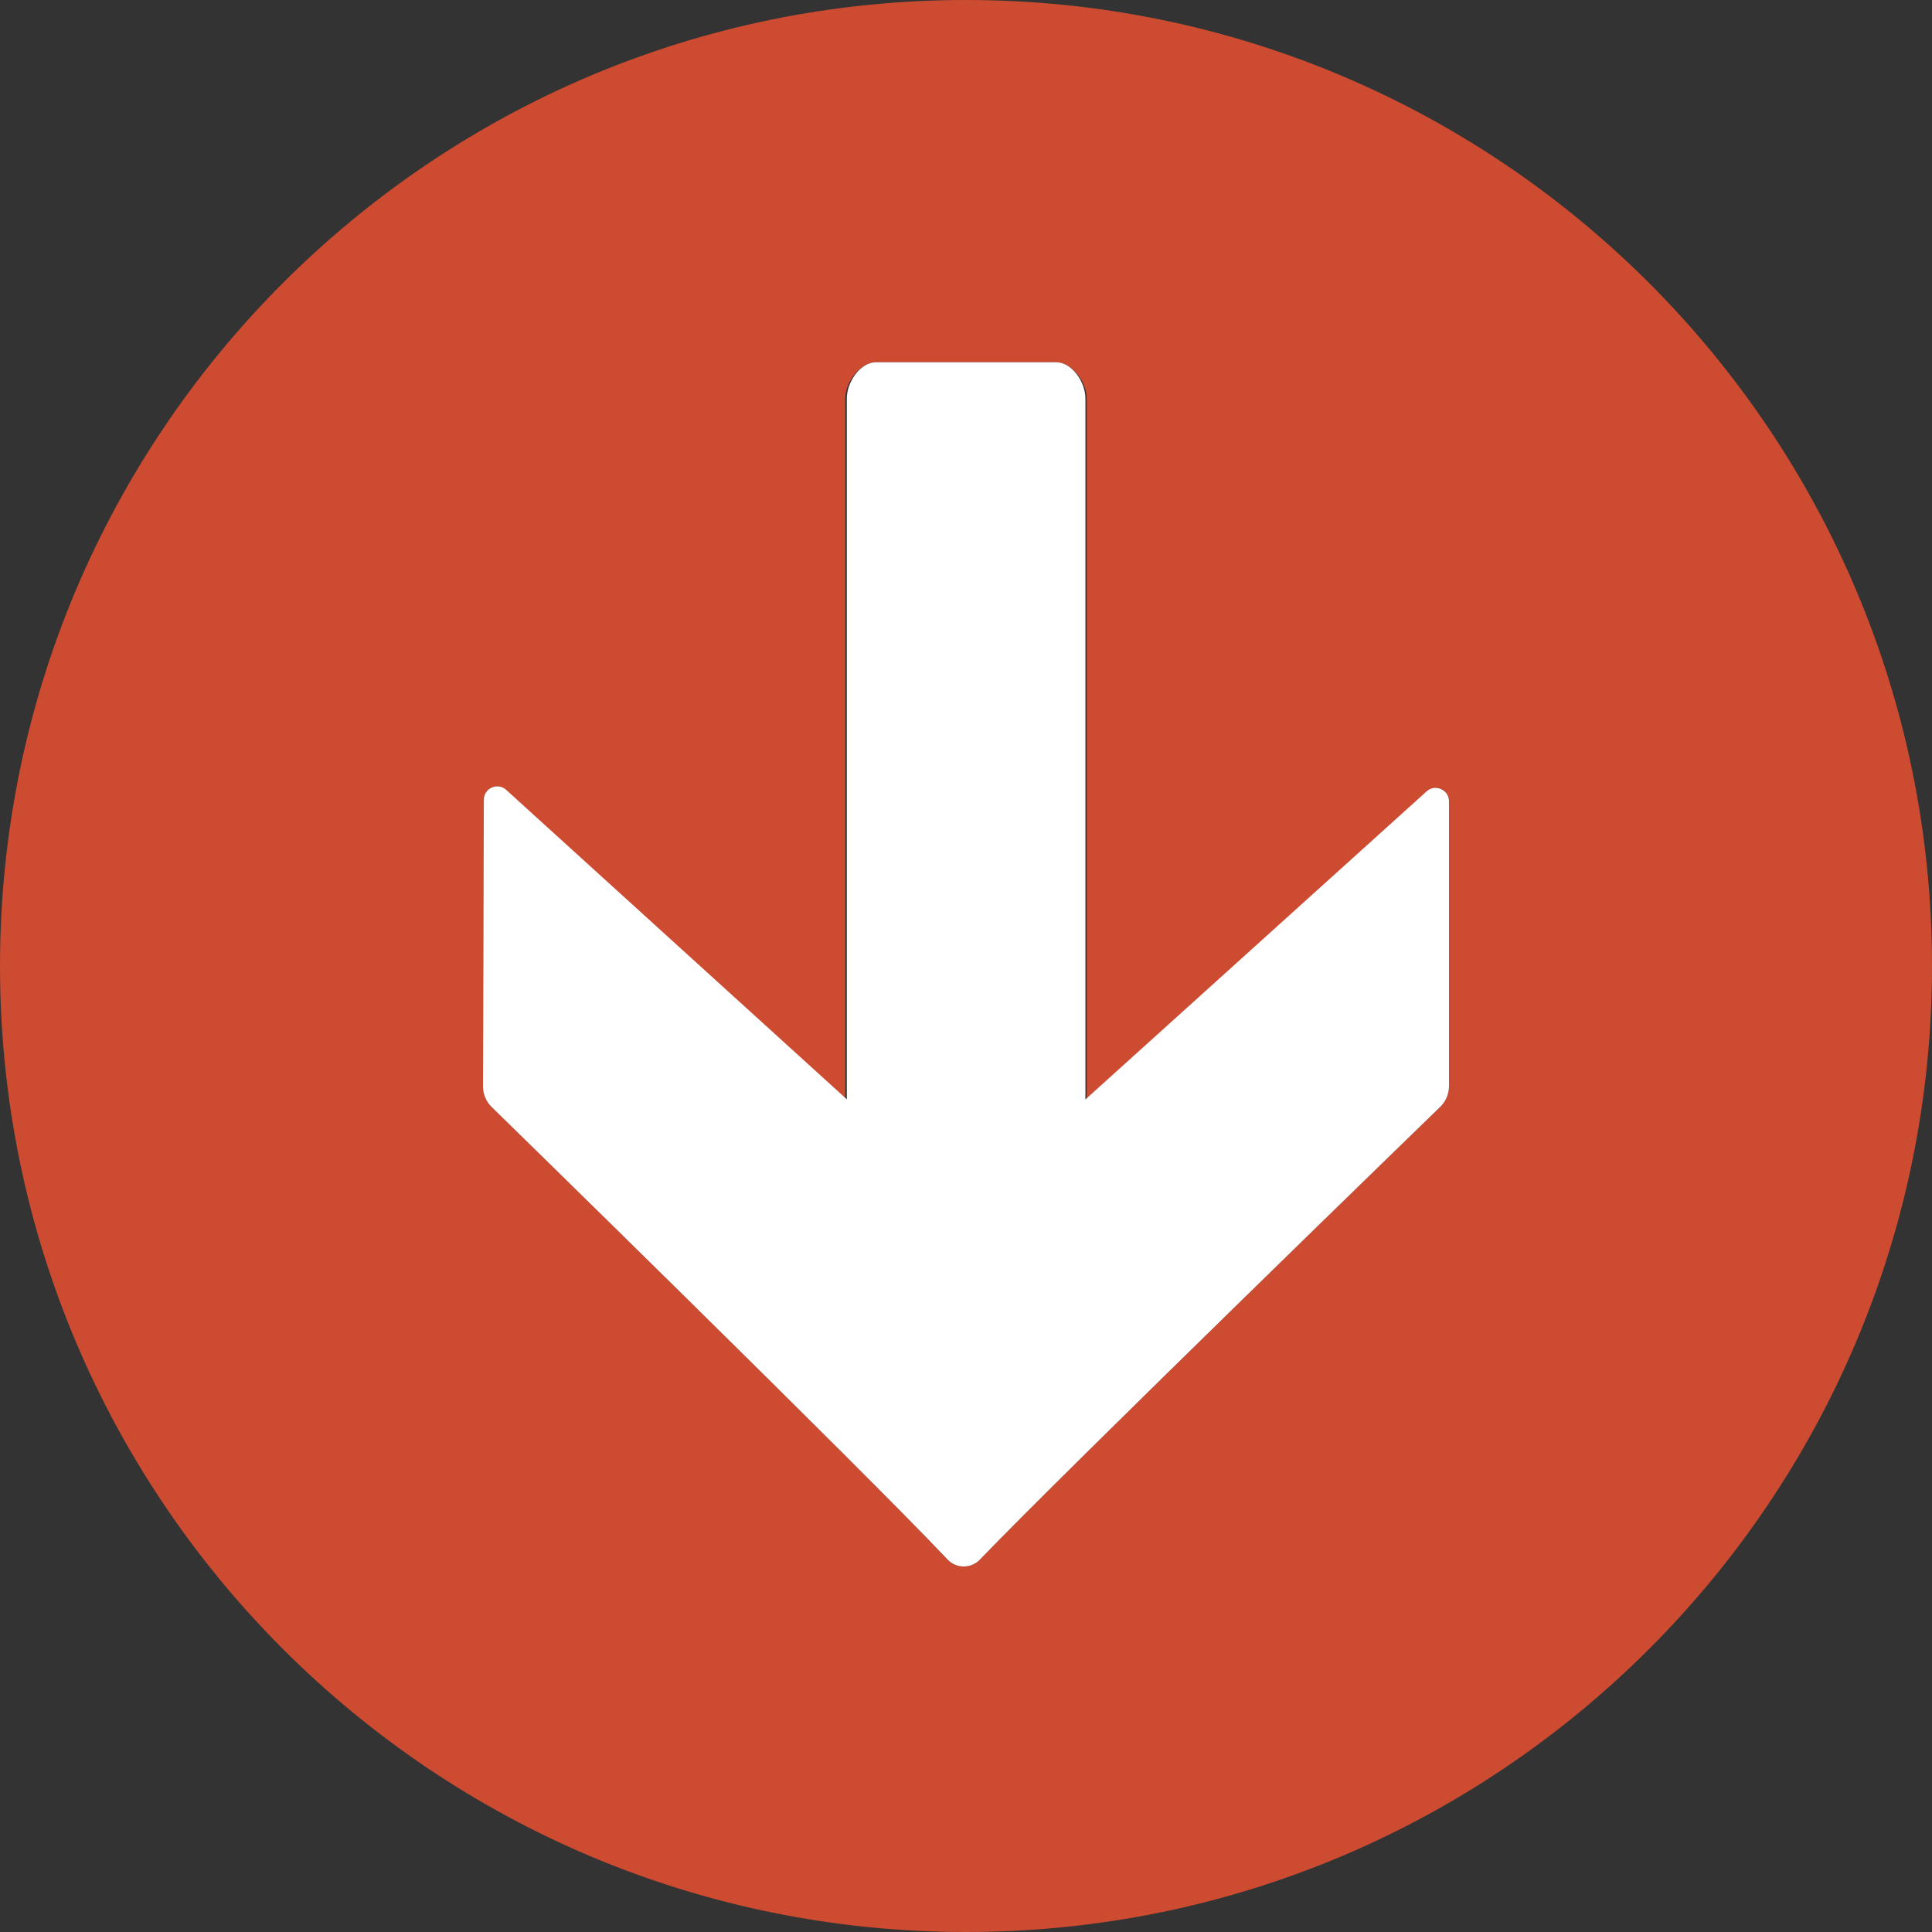 <?xml version="1.0" encoding="UTF-8"?>
<!DOCTYPE svg PUBLIC "-//W3C//DTD SVG 1.1//EN" "http://www.w3.org/Graphics/SVG/1.1/DTD/svg11.dtd">
<svg version="1.1" id="Layer_1" xmlns="http://www.w3.org/2000/svg" xmlns:xlink="http://www.w3.org/1999/xlink" x="0px" y="0px" width="16px" height="16px" viewBox="0 0 16 16" enable-background="new 0 0 16 16" xml:space="preserve">
  <rect x="0" y="0" width="16" height="16" fill="#333333" stroke="none"/>
  <g id="icon">
    <path d="M8,0C3.582,0,0,3.582,0,8c0,4.418,3.582,8,8,8c4.418,0,8,-3.582,8,-8C16,3.582,12.418,0,8,0zM12,8.994c0,0.063,-0.024,0.123,-0.068,0.168c0,0,-3.114,3.021,-3.817,3.754c-0.073,0.076,-0.196,0.076,-0.268,-0.001c-0.693,-0.736,-3.78,-3.753,-3.78,-3.753c-0.043,-0.045,-0.067,-0.105,-0.066,-0.168l0.007,-2.371c0,-0.099,0.113,-0.148,0.182,-0.078L7,9.105V3.3c0,-0.134,0.122,-0.3,0.256,-0.3h0.563h0.476h0.451C8.88,3,9,3.166,9,3.3v5.805l2.817,-2.548c0.07,-0.069,0.183,-0.02,0.183,0.079V8.994z" fill-rule="evenodd" fill="#CC4B31"/>
    <path d="M4.066,9.162c-0.043,-0.045,-0.067,-0.105,-0.066,-0.168l0.007,-2.371c0,-0.099,0.119,-0.148,0.189,-0.078l2.817,2.559V3.3c0,-0.134,0.109,-0.3,0.243,-0.3h0.563h0.476h0.451c0.134,0,0.243,0.166,0.243,0.3v5.805l2.822,-2.548c0.07,-0.069,0.189,-0.02,0.189,0.079v2.358c0,0.063,-0.024,0.123,-0.068,0.168c0,0,-3.114,3.021,-3.817,3.754c-0.073,0.076,-0.196,0.076,-0.268,-0.001C7.154,12.179,4.066,9.162,4.066,9.162z" fill-rule="evenodd" fill="#FFFFFF"/>
  </g>
</svg>
